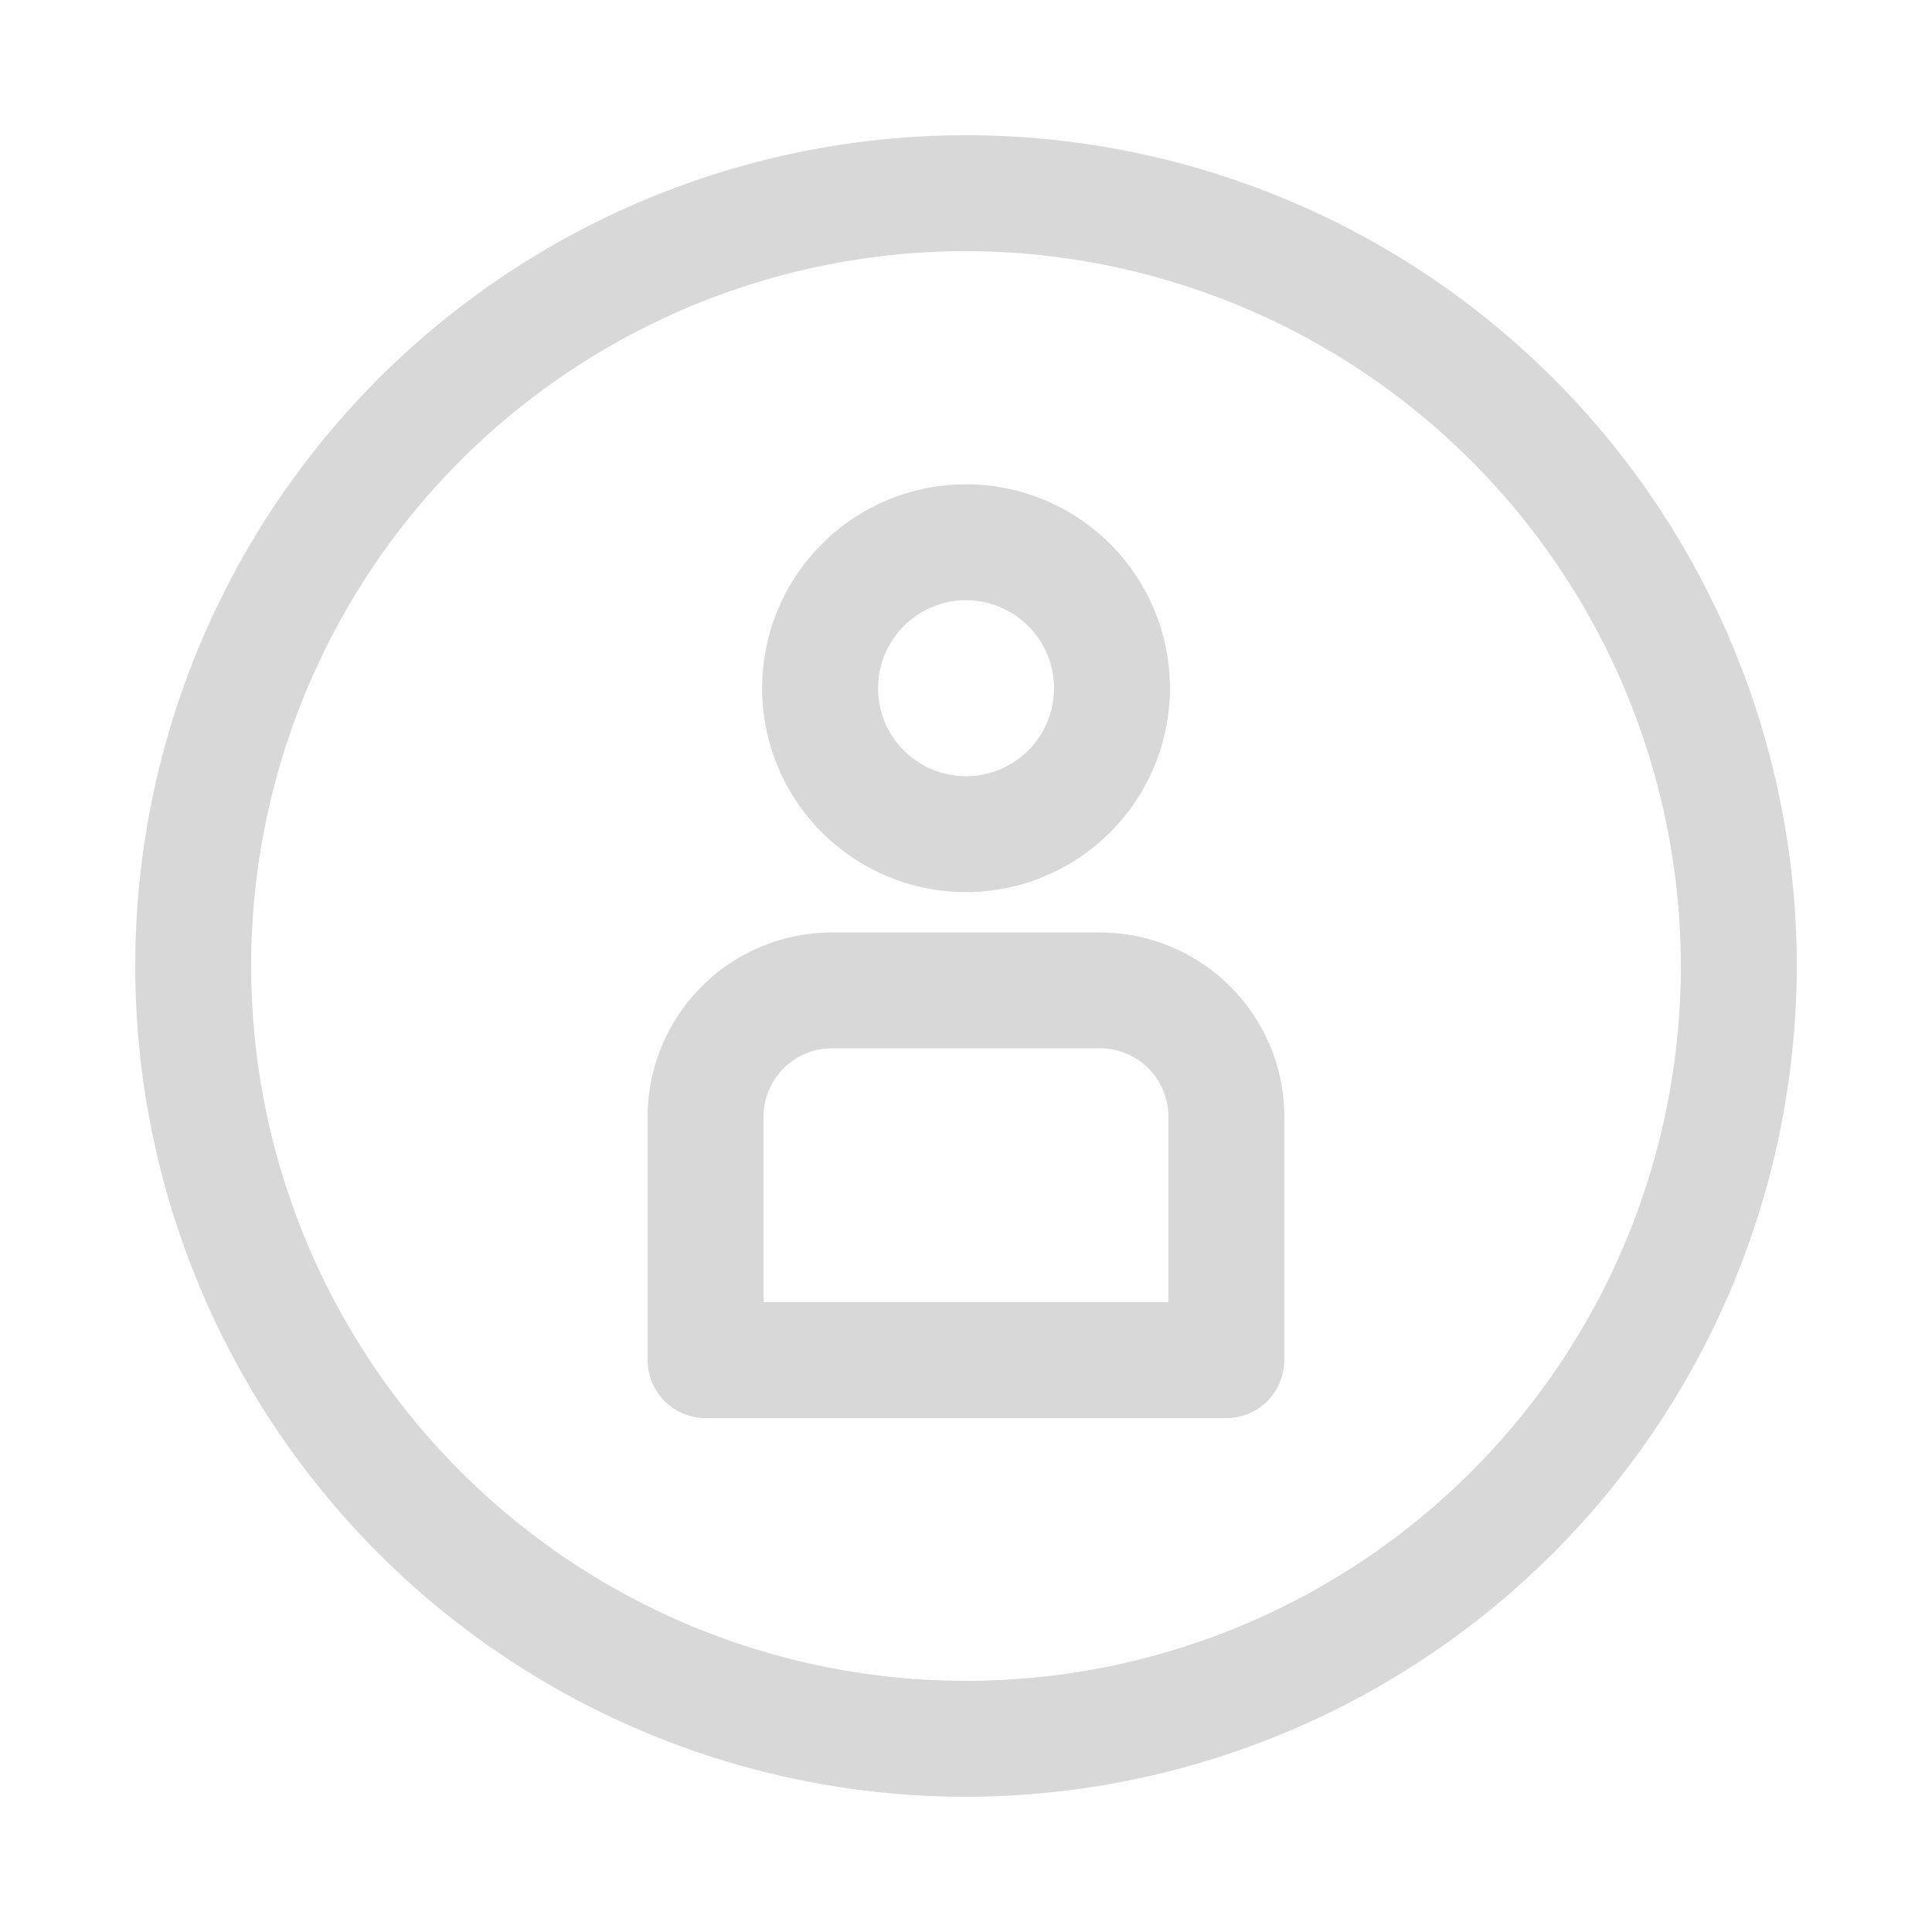 <svg id="icon_회원정보입력" xmlns="http://www.w3.org/2000/svg" xmlns:xlink="http://www.w3.org/1999/xlink" width="50" height="50" viewBox="0 0 50 50">
  <defs>
    <clipPath id="clip-path">
      <rect id="사각형_7995" data-name="사각형 7995" width="50" height="50" fill="#d8d8d8"/>
    </clipPath>
  </defs>
  <g id="그룹_15648" data-name="그룹 15648" clip-path="url(#clip-path)">
    <path id="패스_50502" data-name="패스 50502" d="M25,46.5A21.5,21.5,0,1,1,46.5,25,21.526,21.526,0,0,1,25,46.5m0-40A18.5,18.5,0,1,0,43.5,25,18.522,18.522,0,0,0,25,6.5" fill="#d8d8d8"/>
    <path id="패스_50503" data-name="패스 50503" d="M25,23.088a5.277,5.277,0,1,1,5.278-5.278A5.284,5.284,0,0,1,25,23.088m0-7.554a2.277,2.277,0,1,0,2.278,2.276A2.279,2.279,0,0,0,25,15.534" fill="#d8d8d8"/>
    <path id="패스_50504" data-name="패스 50504" d="M31.738,36.7H18.261a1.5,1.5,0,0,1-1.5-1.5V28.9a4.772,4.772,0,0,1,4.767-4.767H28.47A4.773,4.773,0,0,1,33.238,28.9v6.3a1.5,1.5,0,0,1-1.5,1.5m-11.977-3H30.238V28.9A1.77,1.77,0,0,0,28.47,27.13H21.528A1.769,1.769,0,0,0,19.761,28.9Z" fill="#d8d8d8"/>
  </g>
</svg>
